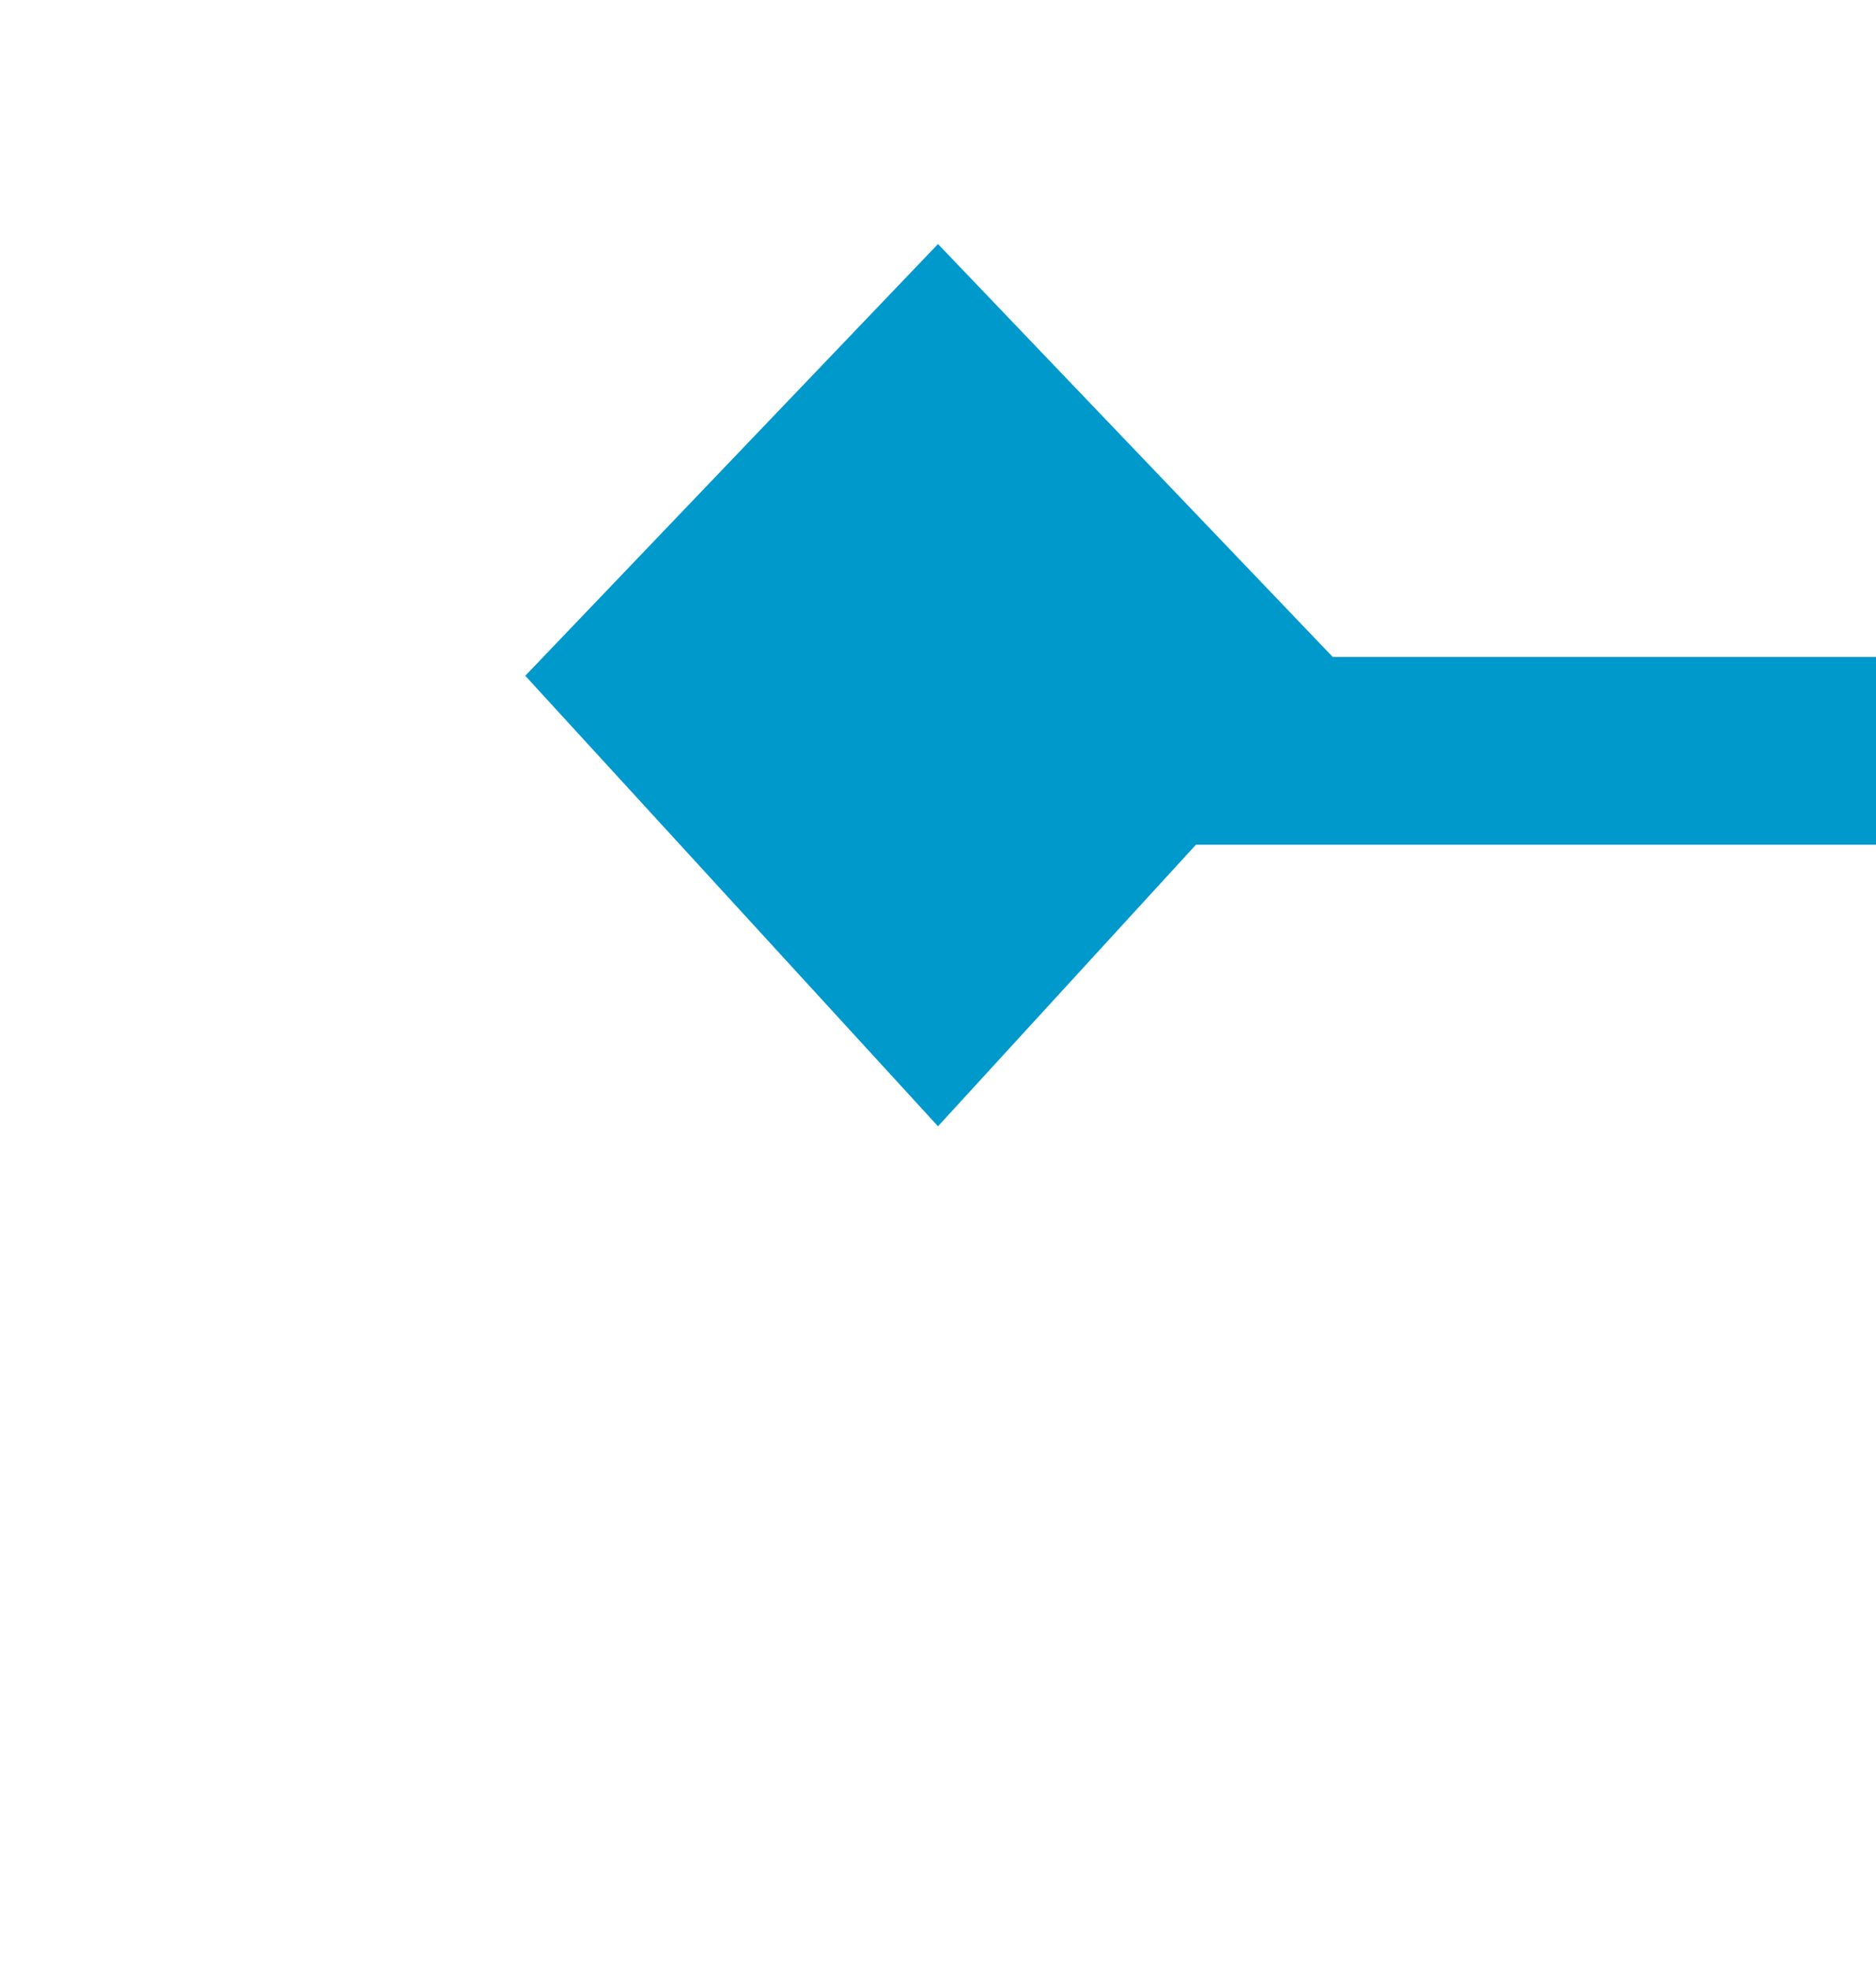 ﻿<?xml version="1.0" encoding="utf-8"?>
<svg version="1.1" xmlns:xlink="http://www.w3.org/1999/xlink" width="20px" height="21px" preserveAspectRatio="xMidYMin meet" viewBox="880 498  18 21" xmlns="http://www.w3.org/2000/svg">
  <path d="M 914 506  L 891 506  A 2 2 0 0 0 889 508 L 889 508  " stroke-width="2" stroke="#0099cc" fill="none" />
  <path d="M 884.6 505.2  L 889 510  L 893.4 505.2  L 889 500.6  L 884.6 505.2  Z " fill-rule="nonzero" fill="#0099cc" stroke="none" />
</svg>